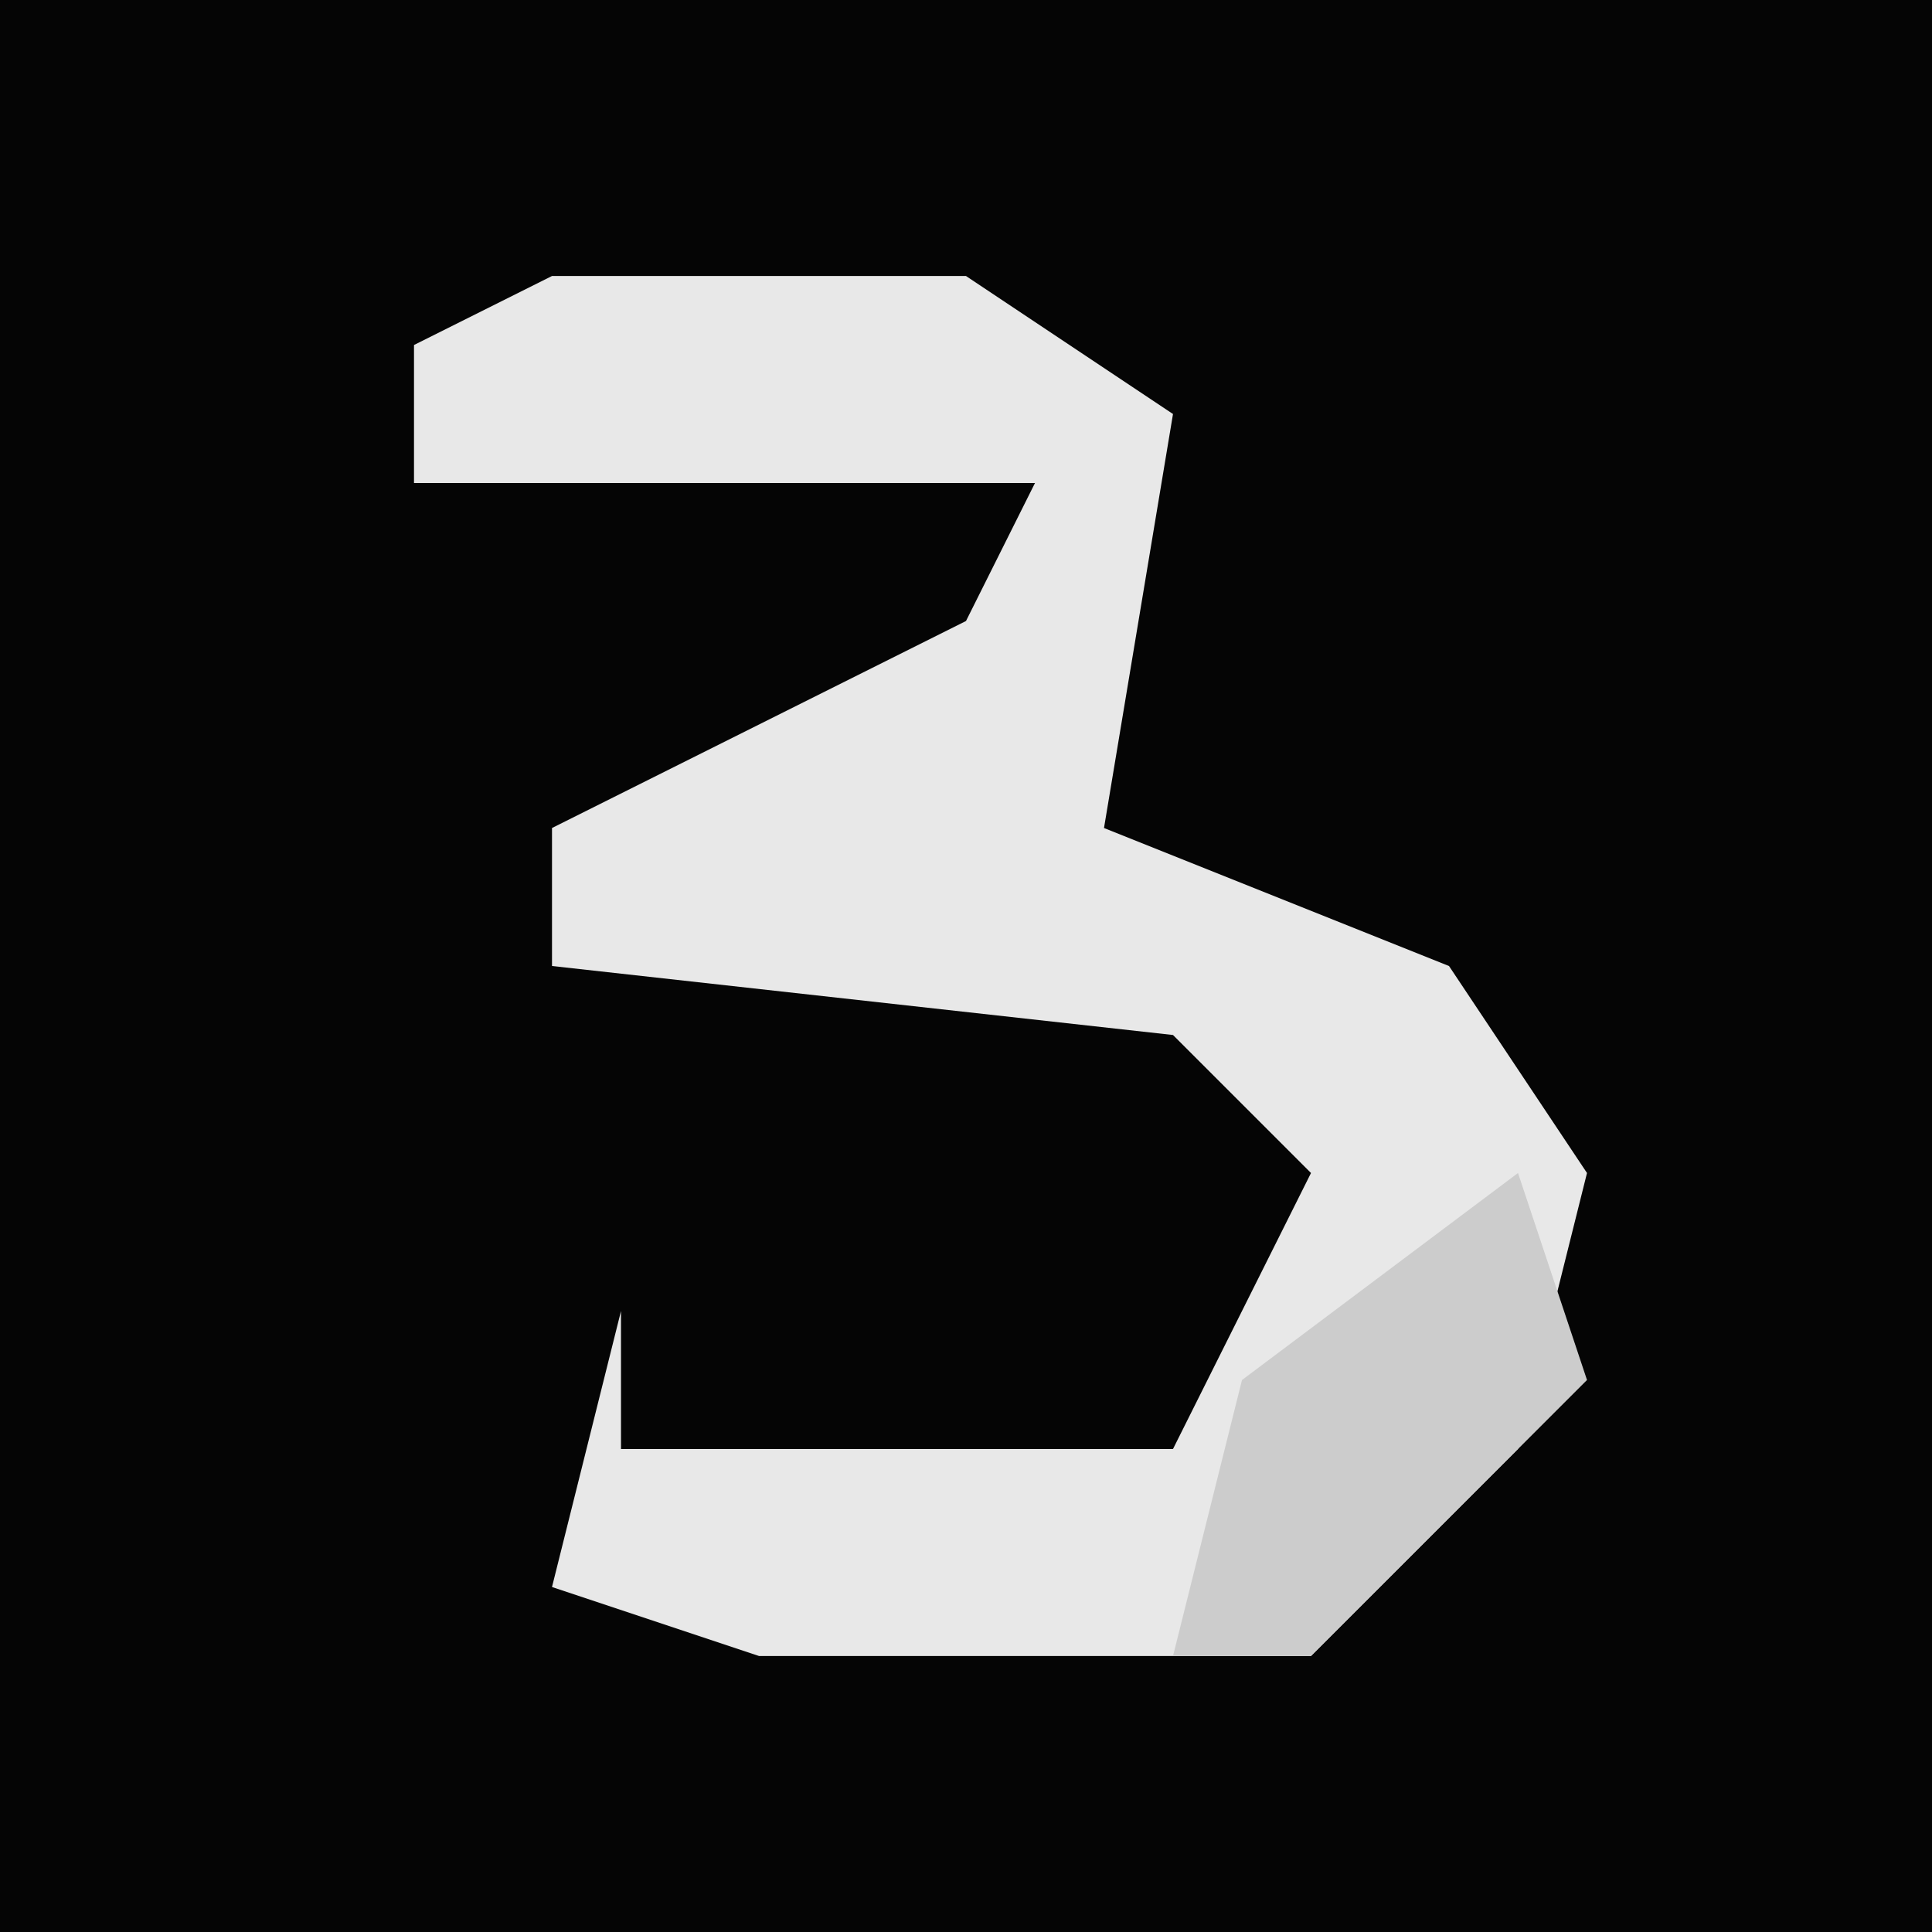 <?xml version="1.0" encoding="UTF-8"?>
<svg version="1.1" xmlns="http://www.w3.org/2000/svg" width="28" height="28">
<path d="M0,0 L28,0 L28,28 L0,28 Z " fill="#050505" transform="translate(0,0)"/>
<path d="M0,0 L6,0 L9,2 L8,8 L13,10 L15,13 L14,17 L11,20 L3,20 L0,19 L1,15 L1,17 L9,17 L11,13 L9,11 L0,10 L0,8 L6,5 L7,3 L-2,3 L-2,1 Z " fill="#E8E8E8" transform="translate(8,4)"/>
<path d="M0,0 L1,3 L-3,7 L-5,7 L-4,3 Z " fill="#CCCCCC" transform="translate(22,17)"/>
</svg>
